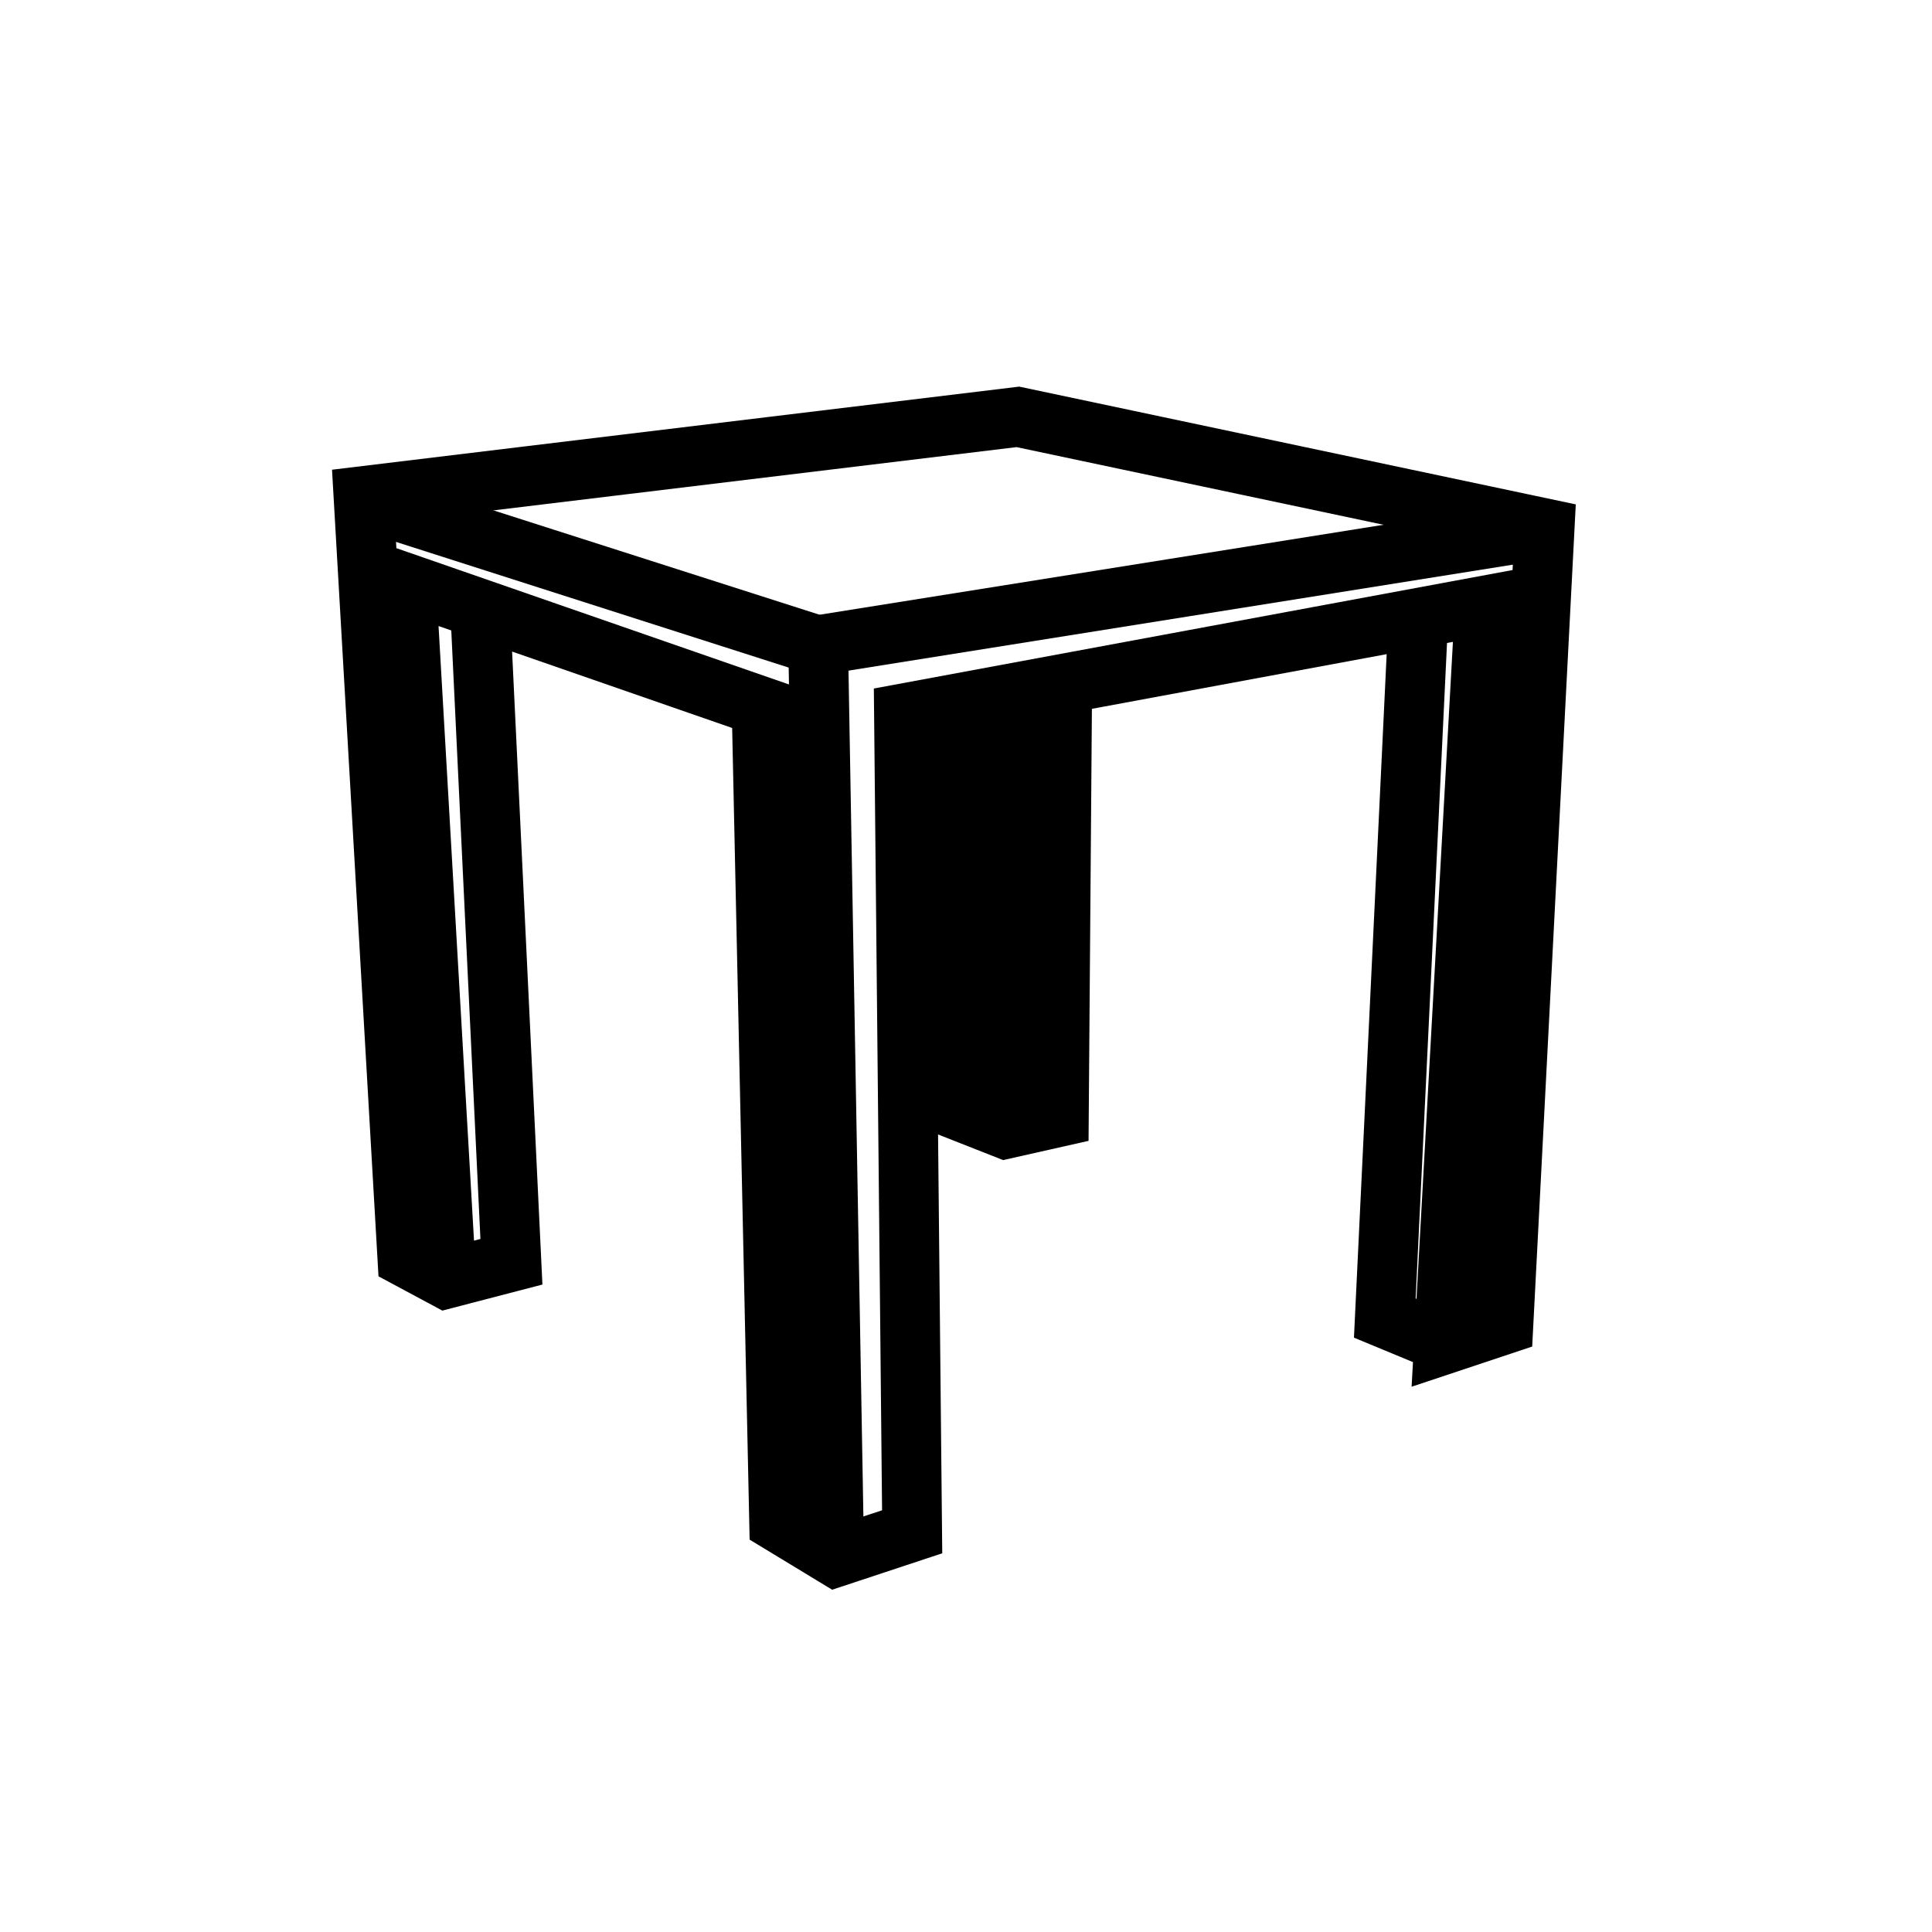 <?xml version="1.0" encoding="UTF-8" standalone="no"?>
<!-- Created with Inkscape (http://www.inkscape.org/) -->

<svg
   width="32"
   height="32"
   viewBox="0 0 8.467 8.467"
   version="1.1"
   id="svg1566"
   inkscape:version="1.2.2 (b0a8486541, 2022-12-01)"
   sodipodi:docname="foundation.svg"
   xmlns:inkscape="http://www.inkscape.org/namespaces/inkscape"
   xmlns:sodipodi="http://sodipodi.sourceforge.net/DTD/sodipodi-0.dtd"
   xmlns="http://www.w3.org/2000/svg"
   xmlns:svg="http://www.w3.org/2000/svg">
  <sodipodi:namedview
     id="namedview1568"
     pagecolor="#ffffff"
     bordercolor="#666666"
     borderopacity="1.0"
     inkscape:showpageshadow="2"
     inkscape:pageopacity="0.0"
     inkscape:pagecheckerboard="0"
     inkscape:deskcolor="#d1d1d1"
     inkscape:document-units="px"
     showgrid="false"
     inkscape:zoom="14.282155"
     inkscape:cx="14.073506"
     inkscape:cy="18.344571"
     inkscape:window-width="3440"
     inkscape:window-height="1347"
     inkscape:window-x="1920"
     inkscape:window-y="32"
     inkscape:window-maximized="1"
     inkscape:current-layer="layer1" />
  <defs
     id="defs1563" />
  <g
     inkscape:label="Layer 1"
     inkscape:groupmode="layer"
     id="layer1">
    <g
       id="g495-3"
       style="display:inline;fill:none;stroke:#000000;stroke-opacity:1;stroke-width:6.386;stroke-dasharray:none"
       transform="matrix(0.041,0,0,0.041,-0.292,-1.921)">
      <path
         style="fill:none;stroke:#000000;stroke-width:6.386;stroke-linecap:butt;stroke-linejoin:miter;stroke-opacity:1;stroke-dasharray:none"
         d="m 58.43,111.614 3.358,70.109 -6.975,1.816 -4.149,-2.226 -4.692,-81.441 69.953,-8.459 56.302,11.914 -4.405,85.12 -6.365,2.119 4.381,-78.984 -62.091,11.518 0.876,87.487 -8.155,2.699 -6.064,-3.68 -1.877,-87.227 -37.992,-13.19 4.317,74.81"
         id="path477-5" />
      <path
         style="fill:none;stroke:#000000;stroke-width:6.386;stroke-linecap:butt;stroke-linejoin:miter;stroke-opacity:1;stroke-dasharray:none"
         d="M 96.294,213.323 94.577,115.869 46.452,100.466"
         id="path479-6" />
      <path
         style="fill:none;stroke:#000000;stroke-width:6.386;stroke-linecap:butt;stroke-linejoin:miter;stroke-opacity:1;stroke-dasharray:none"
         d="m 94.283,115.867 77.884,-12.422"
         id="path481-2" />
      <path
         style="fill:none;stroke:#000000;stroke-width:6.386;stroke-linecap:butt;stroke-linejoin:miter;stroke-opacity:1;stroke-dasharray:none"
         d="m 158.703,113.371 -3.559,74.375 6.71,2.779"
         id="path483-9" />
      <path
         style="fill:none;stroke:#000000;stroke-width:6.386;stroke-linecap:butt;stroke-linejoin:miter;stroke-opacity:1;stroke-dasharray:none"
         d="m 120.661,120.24 -0.356,46.001 -5.7,1.284 -4.791,-1.886 0.233,-43.885"
         id="path485-1" />
      <path
         style="fill:none;stroke:#000000;stroke-width:6.386;stroke-linecap:butt;stroke-linejoin:miter;stroke-opacity:1;stroke-dasharray:none"
         d="m 115.14,167.709 0.841,-47.085"
         id="path487-2" />
    </g>
  </g>
</svg>

